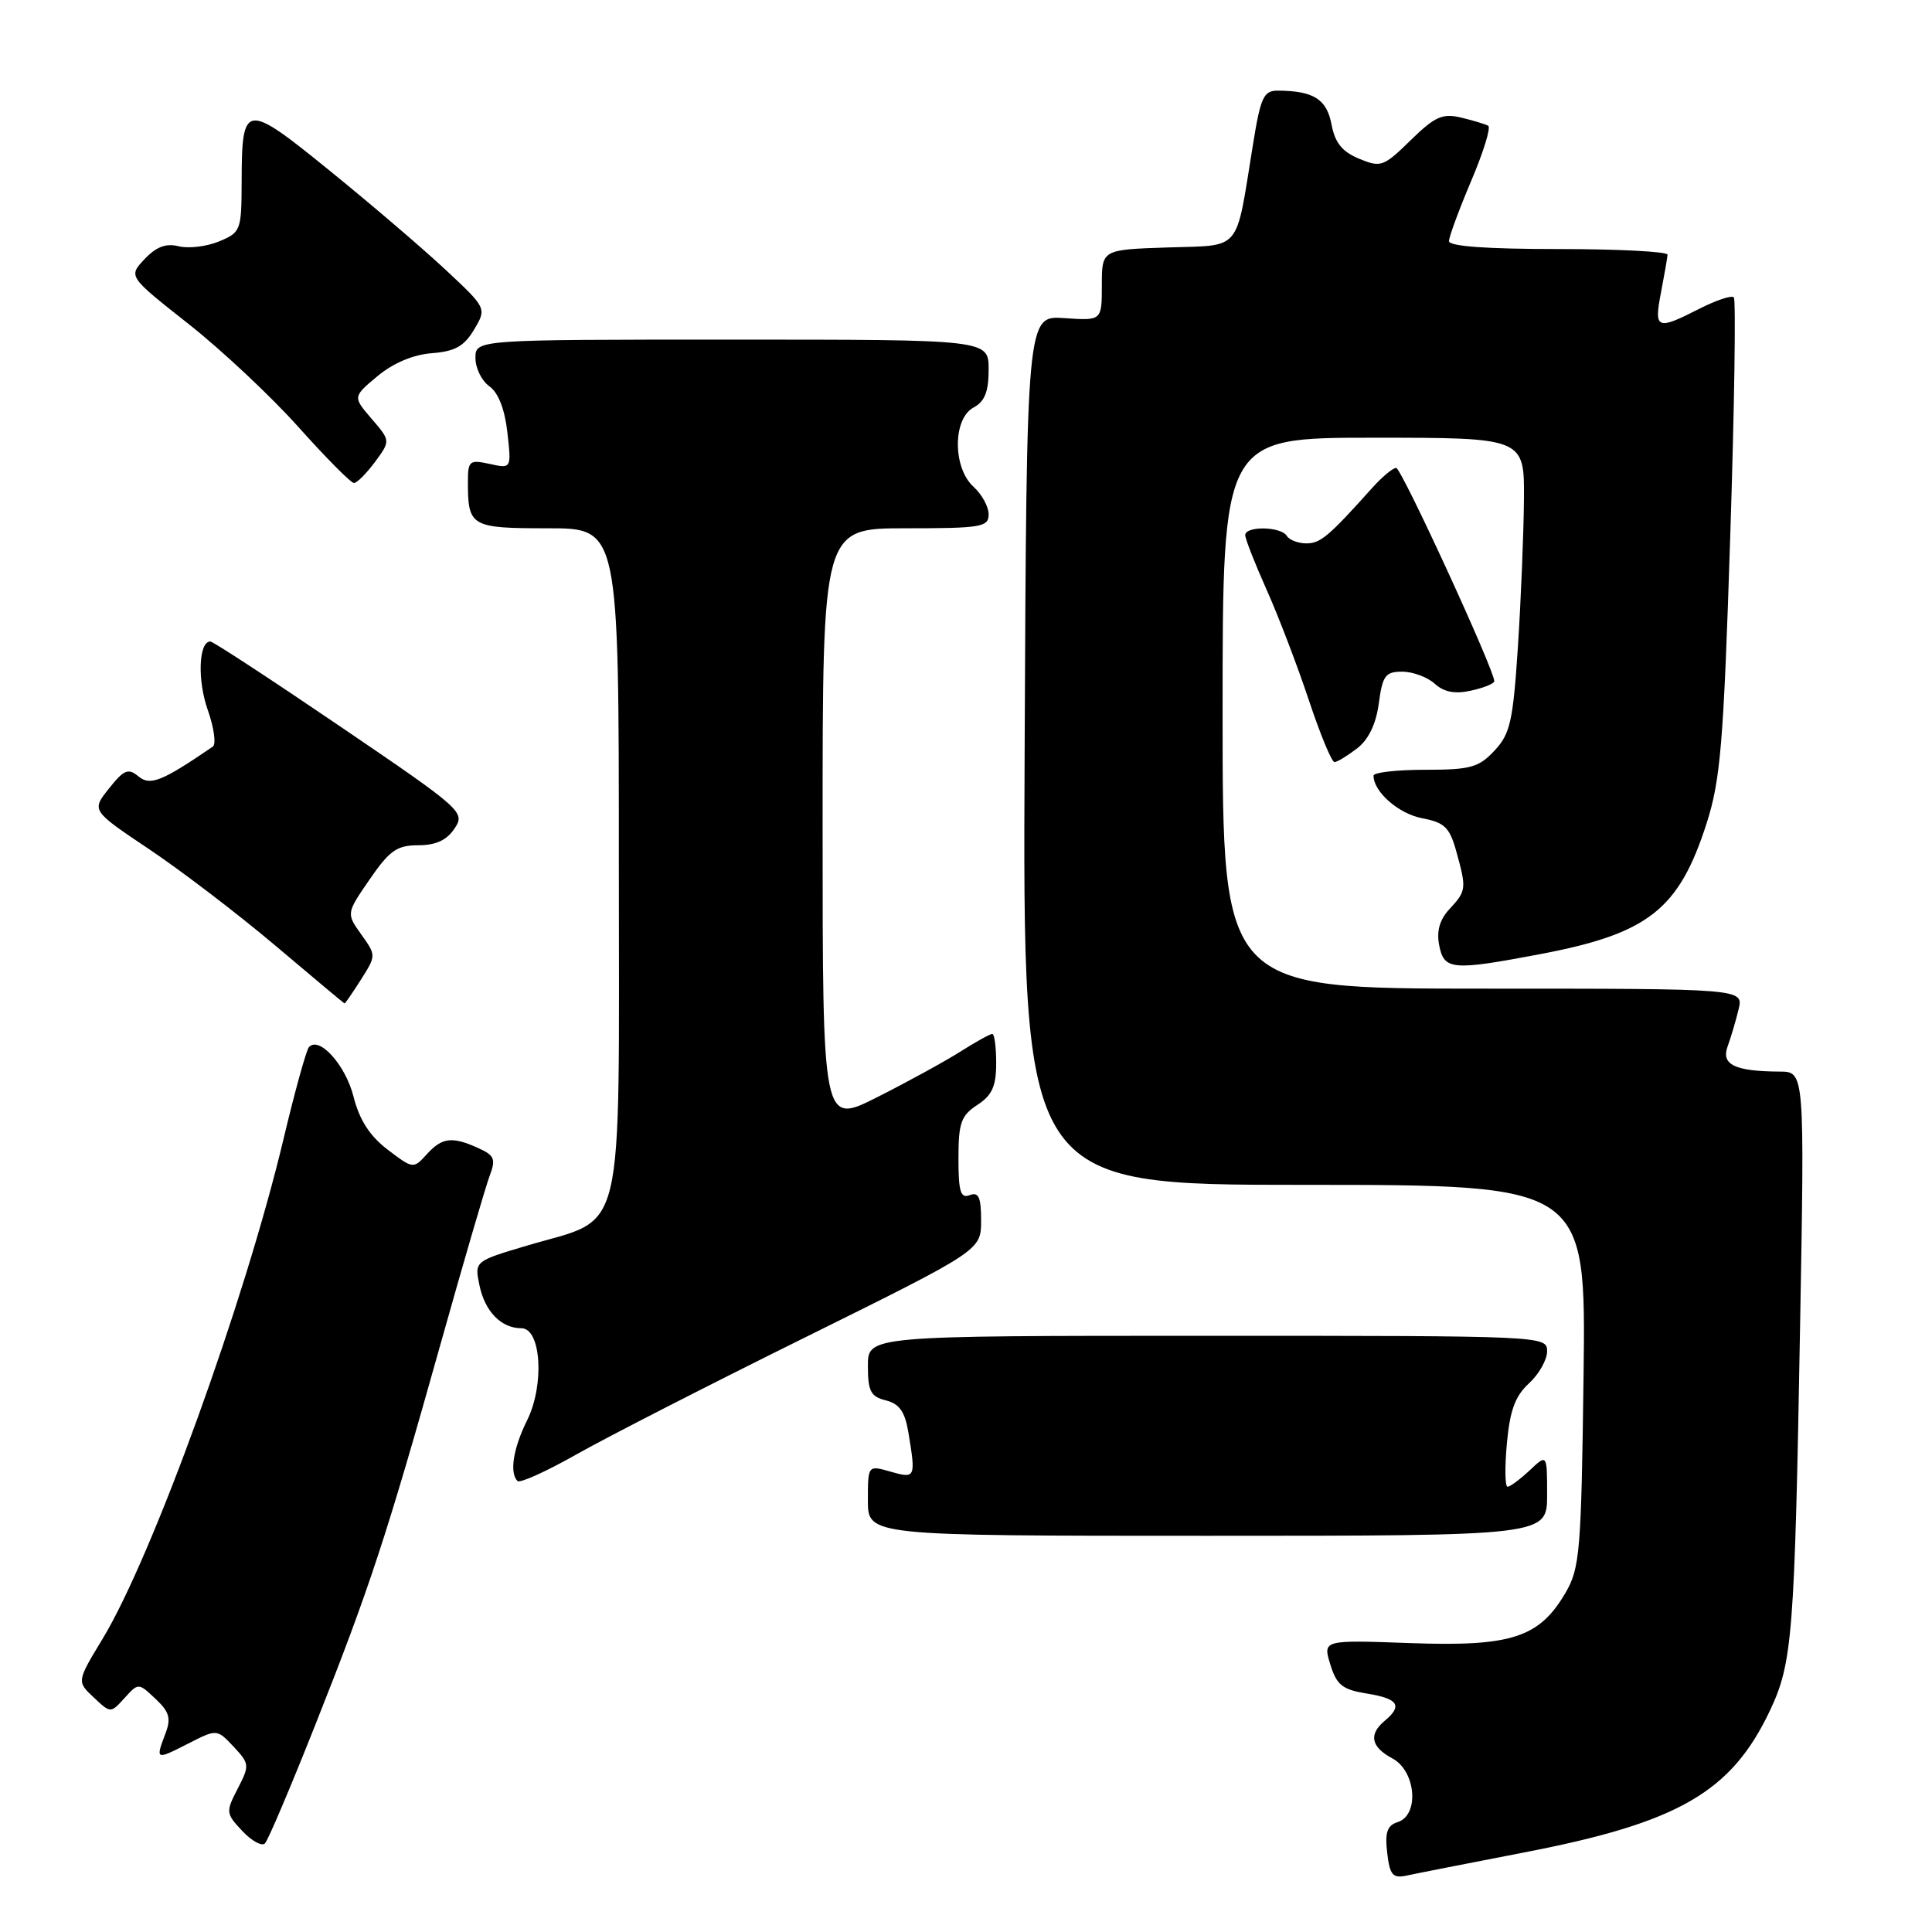 <?xml version="1.0" encoding="UTF-8" standalone="no"?>
<!DOCTYPE svg PUBLIC "-//W3C//DTD SVG 1.1//EN" "http://www.w3.org/Graphics/SVG/1.1/DTD/svg11.dtd" >
<svg xmlns="http://www.w3.org/2000/svg" xmlns:xlink="http://www.w3.org/1999/xlink" version="1.1" viewBox="0 0 256 256">
 <g >
 <path fill="currentColor"
d=" M 202.00 245.45 C 222.46 241.50 229.44 237.45 234.56 226.59 C 237.51 220.32 237.80 216.58 238.52 175.75 C 239.12 142.00 239.12 142.00 235.81 141.99 C 229.87 141.96 228.03 141.07 228.92 138.65 C 229.35 137.47 230.01 135.26 230.37 133.75 C 231.04 131.00 231.04 131.00 196.52 131.00 C 162.00 131.00 162.00 131.00 162.00 94.50 C 162.00 58.00 162.00 58.00 182.00 58.00 C 202.00 58.00 202.00 58.00 201.93 66.25 C 201.89 70.79 201.53 79.55 201.13 85.72 C 200.48 95.60 200.11 97.25 198.02 99.47 C 195.94 101.70 194.83 102.00 188.83 102.00 C 185.07 102.00 182.00 102.35 182.00 102.78 C 182.00 104.92 185.34 107.84 188.44 108.42 C 191.41 108.98 192.08 109.63 192.96 112.79 C 194.34 117.75 194.30 118.05 192.08 120.44 C 190.76 121.85 190.33 123.36 190.70 125.25 C 191.34 128.55 192.40 128.64 204.07 126.43 C 218.42 123.71 222.46 120.53 226.13 109.11 C 227.98 103.33 228.38 98.58 229.26 71.22 C 229.82 54.02 230.03 39.70 229.74 39.40 C 229.44 39.10 227.37 39.79 225.14 40.93 C 219.52 43.80 219.15 43.63 220.09 38.75 C 220.54 36.41 220.93 34.16 220.96 33.75 C 220.98 33.34 214.47 33.00 206.50 33.00 C 197.00 33.00 192.00 32.64 192.00 31.95 C 192.00 31.37 193.33 27.78 194.94 23.97 C 196.56 20.16 197.58 16.88 197.19 16.66 C 196.81 16.45 195.20 15.96 193.60 15.58 C 191.14 14.99 190.13 15.44 186.91 18.59 C 183.32 22.10 182.96 22.22 180.08 21.03 C 177.84 20.10 176.89 18.92 176.43 16.48 C 175.80 13.14 174.06 12.04 169.34 12.01 C 167.43 12.00 167.04 12.84 166.01 19.25 C 163.68 33.60 164.64 32.46 154.69 32.79 C 146.00 33.08 146.00 33.08 146.00 37.79 C 146.00 42.50 146.00 42.50 141.02 42.15 C 136.03 41.81 136.03 41.81 135.77 99.40 C 135.50 157.00 135.50 157.00 172.83 157.00 C 210.15 157.00 210.15 157.00 209.83 182.25 C 209.53 205.49 209.34 207.78 207.47 211.00 C 203.98 217.00 200.29 218.20 186.89 217.72 C 175.28 217.30 175.28 217.30 176.27 220.54 C 177.12 223.29 177.87 223.88 181.14 224.41 C 185.27 225.07 185.89 226.01 183.50 228.00 C 181.32 229.81 181.65 231.48 184.50 233.00 C 187.62 234.67 188.11 240.51 185.20 241.44 C 183.81 241.88 183.49 242.79 183.81 245.50 C 184.15 248.45 184.54 248.91 186.36 248.53 C 187.54 248.27 194.57 246.89 202.00 245.45 Z  M 41.80 228.50 C 48.96 210.47 51.26 203.45 58.42 177.93 C 61.44 167.17 64.35 157.21 64.88 155.81 C 65.72 153.59 65.53 153.10 63.38 152.13 C 59.91 150.55 58.57 150.71 56.54 152.96 C 54.78 154.90 54.73 154.89 51.36 152.33 C 48.99 150.51 47.63 148.41 46.85 145.33 C 45.79 141.11 42.28 137.22 40.93 138.76 C 40.58 139.17 39.05 144.68 37.55 151.00 C 32.43 172.46 20.22 206.21 13.59 217.16 C 10.17 222.81 10.17 222.81 12.42 224.92 C 14.66 227.03 14.66 227.03 16.50 225.00 C 18.34 222.97 18.34 222.97 20.60 225.10 C 22.44 226.82 22.69 227.69 21.93 229.68 C 20.59 233.22 20.62 233.23 24.87 231.07 C 28.74 229.09 28.74 229.09 30.95 231.44 C 33.07 233.71 33.09 233.92 31.50 237.00 C 29.90 240.09 29.92 240.29 32.11 242.62 C 33.35 243.94 34.71 244.68 35.11 244.26 C 35.52 243.84 38.53 236.75 41.80 228.50 Z  M 205.00 198.08 C 205.00 192.65 205.00 192.65 202.69 194.83 C 201.41 196.02 200.10 197.00 199.76 197.00 C 199.42 197.00 199.38 194.41 199.67 191.25 C 200.07 186.88 200.77 184.97 202.60 183.30 C 203.92 182.09 205.00 180.17 205.00 179.05 C 205.00 177.01 204.68 177.00 160.00 177.00 C 115.00 177.00 115.00 177.00 115.00 180.98 C 115.00 184.34 115.37 185.06 117.38 185.56 C 119.18 186.01 119.91 187.05 120.37 189.83 C 121.36 195.83 121.31 195.95 118.00 195.00 C 115.00 194.14 115.00 194.14 115.00 198.82 C 115.00 203.50 115.00 203.50 160.00 203.50 C 205.00 203.50 205.00 203.50 205.00 198.08 Z  M 106.75 177.18 C 130.00 165.67 130.00 165.67 130.00 161.73 C 130.00 158.64 129.68 157.91 128.50 158.36 C 127.28 158.83 127.00 157.92 127.00 153.49 C 127.00 148.79 127.34 147.82 129.50 146.41 C 131.46 145.13 132.00 143.93 132.00 140.88 C 132.00 138.75 131.77 137.00 131.48 137.00 C 131.19 137.00 129.26 138.07 127.18 139.39 C 125.10 140.70 120.15 143.41 116.20 145.40 C 109.00 149.03 109.00 149.03 109.00 109.51 C 109.00 70.00 109.00 70.00 120.00 70.00 C 130.03 70.00 131.00 69.84 131.00 68.15 C 131.00 67.14 130.10 65.50 129.00 64.50 C 126.23 62.00 126.23 55.48 129.00 54.00 C 130.48 53.21 131.00 51.91 131.00 48.96 C 131.00 45.00 131.00 45.00 97.00 45.00 C 63.00 45.00 63.00 45.00 63.00 47.44 C 63.00 48.79 63.83 50.47 64.85 51.19 C 66.03 52.03 66.89 54.23 67.23 57.30 C 67.77 62.11 67.77 62.11 64.88 61.47 C 62.21 60.89 62.00 61.06 62.00 63.84 C 62.00 69.79 62.37 70.00 72.61 70.00 C 82.00 70.00 82.00 70.00 82.00 114.43 C 82.00 165.46 83.05 161.11 69.80 165.06 C 62.87 167.12 62.87 167.12 63.53 170.31 C 64.25 173.78 66.41 176.00 69.09 176.00 C 71.71 176.00 72.17 183.52 69.84 188.21 C 68.00 191.92 67.49 195.16 68.57 196.24 C 68.89 196.56 72.38 194.98 76.32 192.75 C 80.27 190.51 93.96 183.50 106.75 177.18 Z  M 47.83 129.80 C 49.85 126.61 49.85 126.60 47.87 123.82 C 45.88 121.03 45.88 121.03 48.99 116.51 C 51.62 112.69 52.60 112.00 55.43 112.00 C 57.76 112.00 59.20 111.33 60.23 109.78 C 61.67 107.62 61.31 107.29 45.11 96.28 C 35.99 90.08 28.23 85.00 27.87 85.00 C 26.33 85.00 26.13 90.12 27.53 94.07 C 28.36 96.43 28.66 98.62 28.20 98.93 C 21.46 103.54 19.90 104.16 18.35 102.88 C 16.99 101.75 16.43 101.98 14.44 104.48 C 12.11 107.40 12.11 107.40 19.80 112.55 C 24.04 115.39 31.55 121.13 36.50 125.31 C 41.45 129.50 45.57 132.94 45.65 132.96 C 45.74 132.98 46.71 131.56 47.83 129.80 Z  M 179.82 99.17 C 181.34 98.00 182.33 95.95 182.70 93.19 C 183.19 89.52 183.58 89.00 185.80 89.00 C 187.20 89.00 189.14 89.72 190.10 90.59 C 191.34 91.71 192.78 91.99 194.93 91.51 C 196.62 91.14 198.00 90.58 198.00 90.26 C 198.00 88.75 185.69 62.00 185.00 62.00 C 184.56 62.00 183.15 63.18 181.85 64.62 C 176.05 71.09 174.97 72.00 173.10 72.00 C 172.01 72.00 170.84 71.55 170.50 71.00 C 169.73 69.75 165.00 69.67 165.00 70.91 C 165.00 71.41 166.28 74.67 167.84 78.16 C 169.40 81.65 171.91 88.21 173.42 92.75 C 174.93 97.29 176.46 100.99 176.83 100.98 C 177.20 100.97 178.54 100.15 179.82 99.17 Z  M 49.69 61.21 C 51.75 58.41 51.75 58.41 49.25 55.50 C 46.74 52.58 46.74 52.58 50.02 49.84 C 52.10 48.11 54.74 46.99 57.22 46.80 C 60.29 46.56 61.50 45.89 62.82 43.67 C 64.50 40.84 64.50 40.84 58.96 35.67 C 55.91 32.83 49.01 26.93 43.63 22.57 C 32.45 13.49 32.04 13.55 32.02 24.13 C 32.00 30.54 31.90 30.80 29.02 31.99 C 27.38 32.67 24.98 32.96 23.67 32.63 C 21.99 32.21 20.70 32.70 19.15 34.34 C 17.00 36.63 17.00 36.63 24.95 42.90 C 29.32 46.34 35.89 52.50 39.54 56.58 C 43.19 60.66 46.50 64.00 46.90 64.00 C 47.30 64.00 48.55 62.74 49.69 61.21 Z "/>
</g>
</svg>